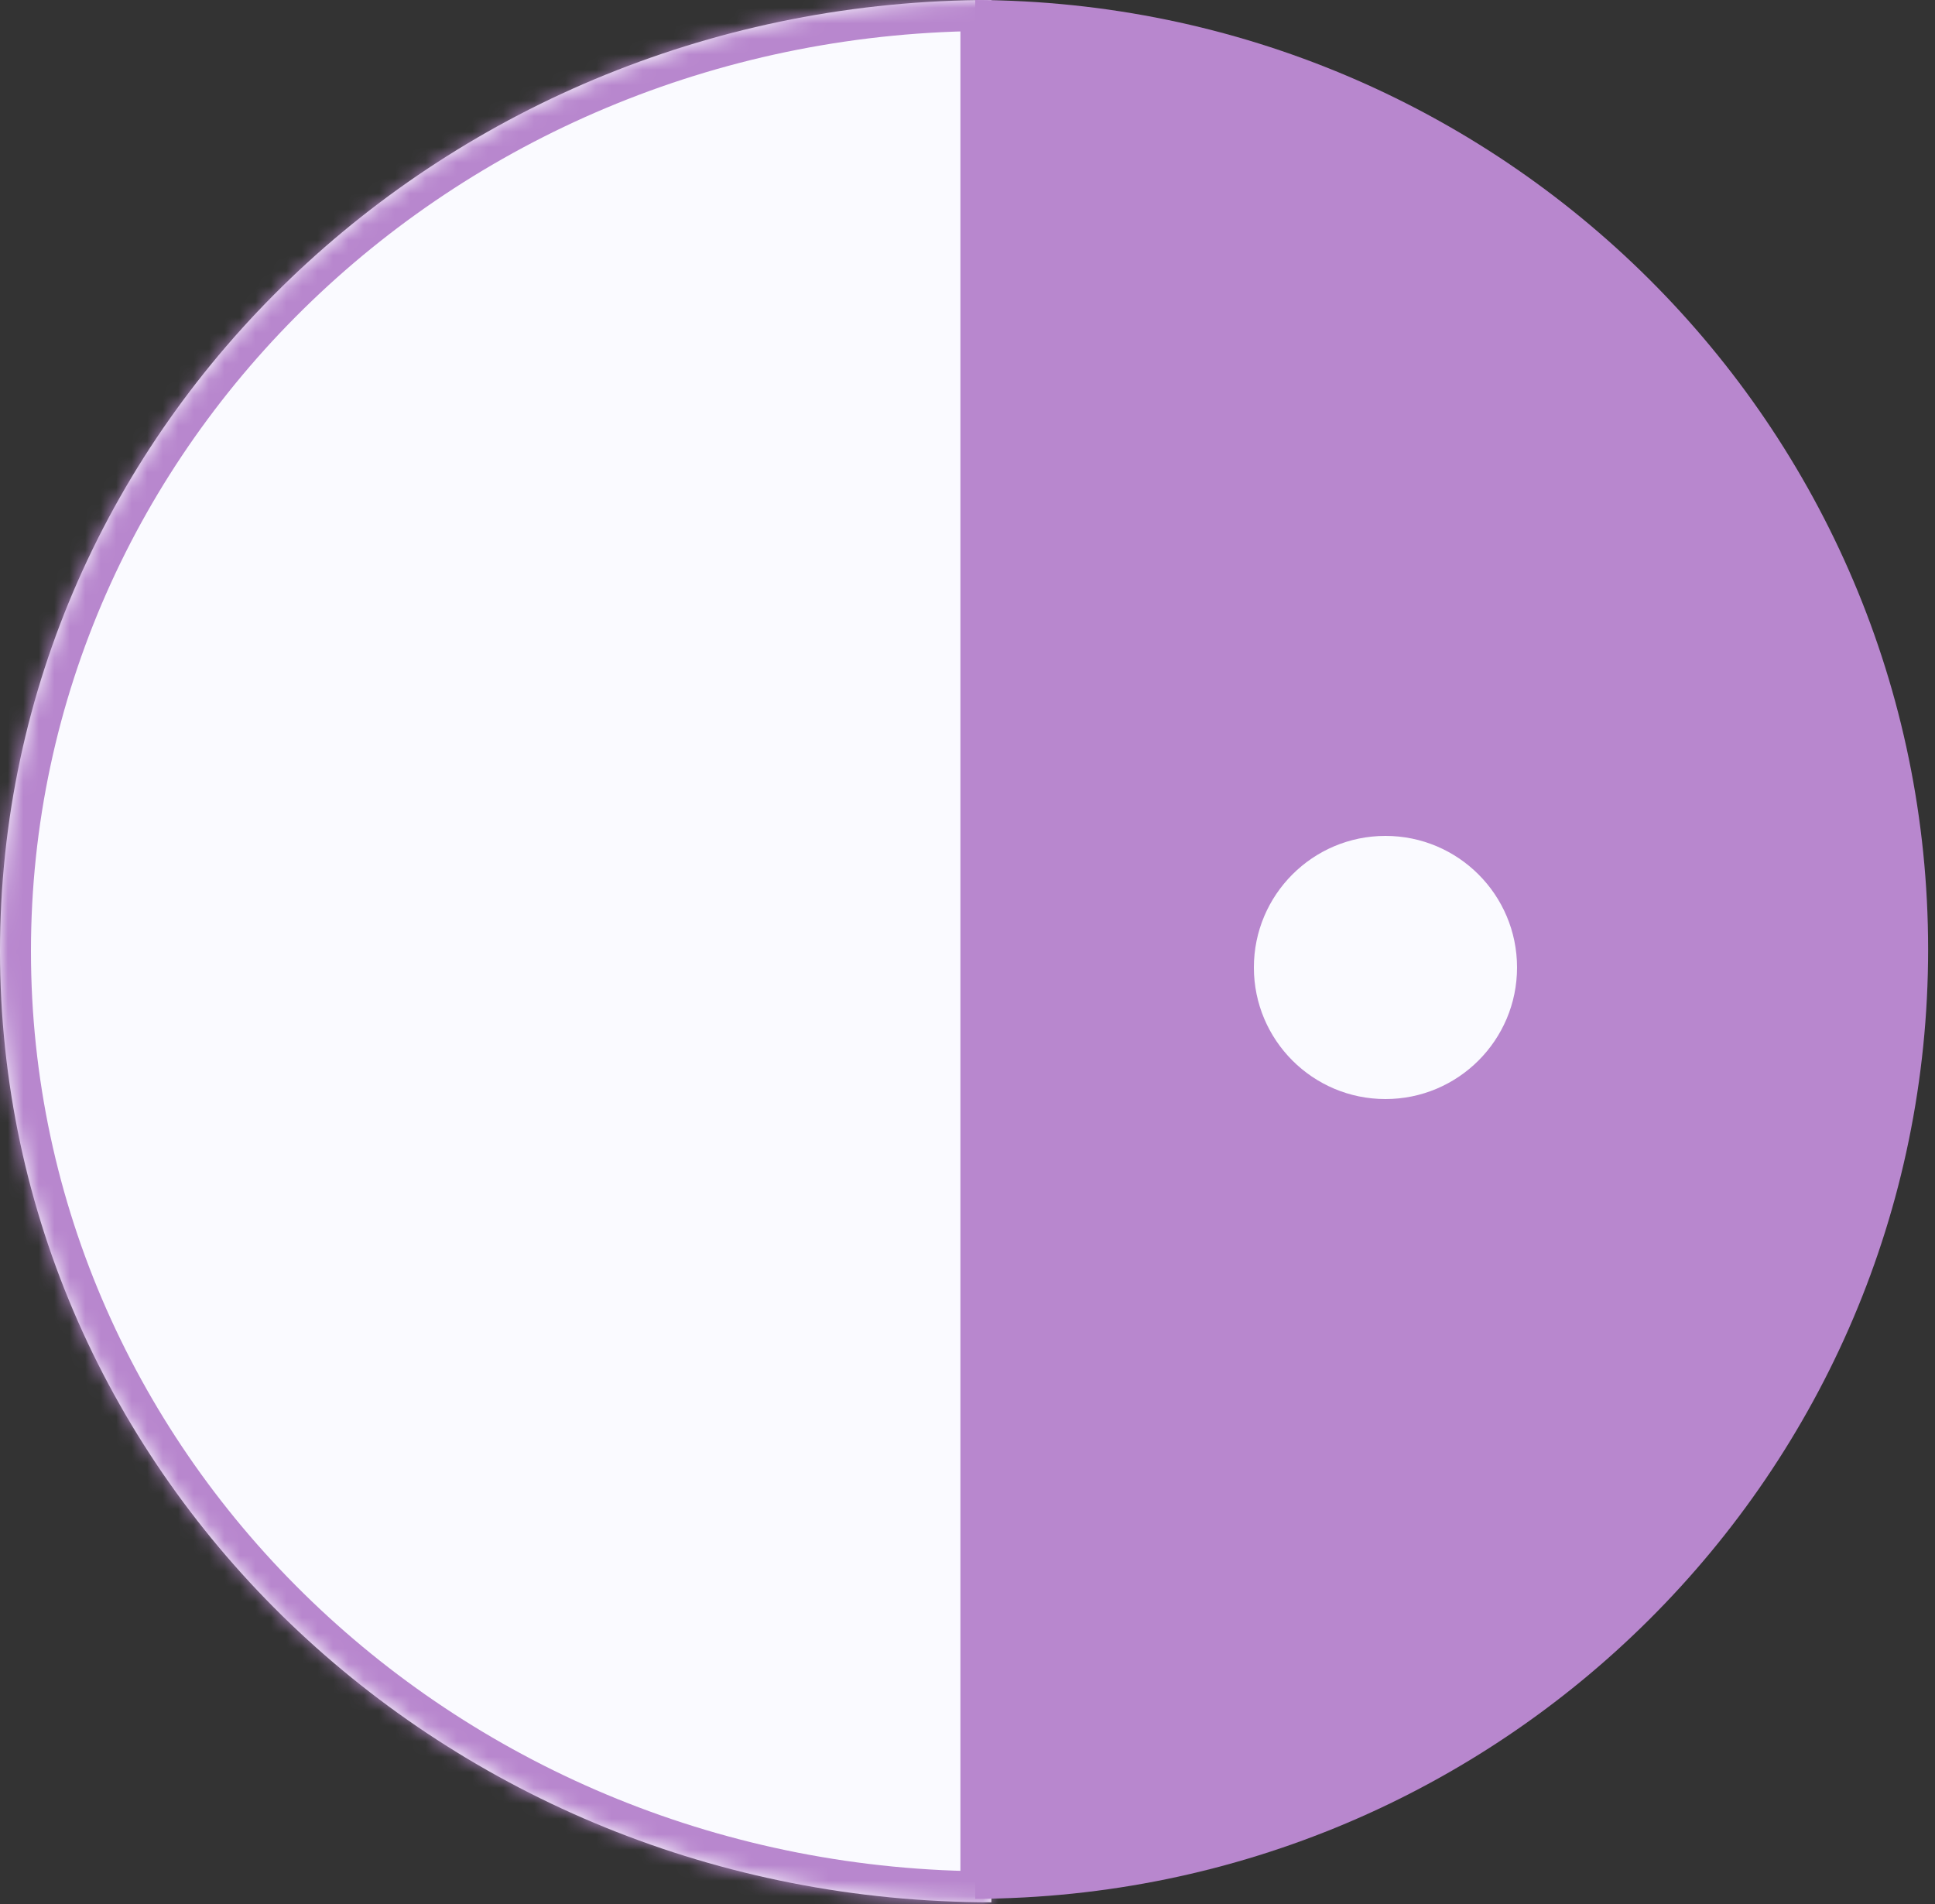 <svg width="125" height="123" viewBox="0 0 125 123" fill="none" xmlns="http://www.w3.org/2000/svg">
<rect x="0" y="0" width="125" height="123" fill="#333333" stroke="none"/>
<mask id="path-1-inside-1_156_1992" fill="white">
<path fill-rule="evenodd" clip-rule="evenodd" d="M64.043 122.889C64.042 122.889 64.042 122.889 64.042 122.889C28.673 122.889 -2.40497e-06 95.379 -5.37164e-06 61.444C-8.33832e-06 27.51 28.673 2.80109e-05 64.042 2.49188e-05C64.042 2.49188e-05 64.042 2.49188e-05 64.043 2.49188e-05L64.043 122.889Z"/>
</mask>
<path fill-rule="evenodd" clip-rule="evenodd" d="M64.043 122.889C64.042 122.889 64.042 122.889 64.042 122.889C28.673 122.889 -2.40497e-06 95.379 -5.37164e-06 61.444C-8.33832e-06 27.51 28.673 2.80109e-05 64.042 2.49188e-05C64.042 2.49188e-05 64.042 2.49188e-05 64.043 2.49188e-05L64.043 122.889Z" fill="#FAFAFF"/>
<path d="M64.043 122.889L66.043 122.889L66.043 124.889L64.043 124.889L64.043 122.889ZM64.043 2.49188e-05L64.043 -2L66.043 -2L66.043 2.4744e-05L64.043 2.49188e-05ZM64.042 120.889C64.042 120.889 64.042 120.889 64.042 120.889C64.042 120.889 64.043 120.889 64.043 120.889L64.043 124.889C64.043 124.889 64.043 124.889 64.042 124.889C64.042 124.889 64.042 124.889 64.042 124.889L64.042 120.889ZM2 61.444C2 94.198 29.698 120.889 64.042 120.889L64.042 124.889C27.647 124.889 -2 96.561 -2 61.444L2 61.444ZM64.042 2C29.698 2 2 28.692 2 61.444L-2 61.444C-2 26.328 27.647 -2 64.042 -2L64.042 2ZM64.043 2C64.043 2 64.043 2 64.043 2C64.043 2 64.043 2 64.043 2C64.043 2 64.043 2 64.043 2C64.043 2 64.043 2 64.043 2C64.043 2 64.043 2 64.043 2L64.043 2C64.043 2 64.043 2 64.043 2L64.043 2C64.043 2 64.043 2 64.042 2L64.042 2C64.042 2 64.042 2 64.042 2L64.042 2C64.042 2 64.042 2 64.042 2L64.042 2C64.042 2 64.042 2 64.042 2L64.042 2C64.042 2 64.042 2 64.042 2L64.042 2C64.042 2 64.042 2 64.042 2L64.042 2C64.042 2 64.042 2 64.042 2L64.042 2C64.042 2 64.042 2 64.042 2L64.042 2C64.042 2 64.042 2 64.042 2L64.042 2C64.042 2 64.042 2 64.042 2C64.042 2 64.042 2 64.042 2C64.042 2 64.042 2 64.042 2C64.042 2 64.042 2 64.042 2C64.042 2 64.042 2 64.042 2C64.042 2 64.042 2 64.042 2C64.042 2 64.042 2 64.042 2L64.042 -2C64.042 -2 64.042 -2 64.042 -2C64.042 -2 64.042 -2 64.042 -2C64.042 -2 64.042 -2 64.042 -2C64.042 -2 64.042 -2 64.042 -2C64.042 -2 64.042 -2 64.042 -2C64.042 -2 64.042 -2 64.042 -2C64.042 -2 64.042 -2 64.042 -2L64.042 -2C64.042 -2 64.042 -2 64.042 -2L64.042 -2C64.042 -2 64.042 -2 64.042 -2L64.042 -2C64.042 -2 64.042 -2 64.042 -2L64.042 -2C64.042 -2 64.042 -2 64.042 -2L64.042 -2C64.042 -2 64.042 -2 64.042 -2L64.042 -2C64.042 -2 64.042 -2 64.042 -2L64.042 -2C64.042 -2 64.042 -2 64.042 -2L64.042 -2C64.042 -2 64.042 -2 64.042 -2L64.042 -2C64.043 -2 64.043 -2 64.043 -2L64.043 -2C64.043 -2 64.043 -2 64.043 -2L64.043 -2C64.043 -2 64.043 -2 64.043 -2C64.043 -2 64.043 -2 64.043 -2C64.043 -2 64.043 -2 64.043 -2C64.043 -2 64.043 -2 64.043 -2C64.043 -2 64.043 -2 64.043 -2L64.043 2ZM66.043 2.4744e-05L66.043 122.889L62.042 122.889L62.042 2.50936e-05L66.043 2.4744e-05Z" fill="#B887CE" mask="url(#path-1-inside-1_156_1992)"/>
<path fill-rule="evenodd" clip-rule="evenodd" d="M63 122.666C97.017 122.547 124.556 95.133 124.556 61.333C124.556 27.533 97.017 0.119 63 0L63 122.666Z" fill="#B887CE"/>
<circle cx="89.5" cy="62.5" r="8.5" fill="#FAFAFF"/>
</svg>
